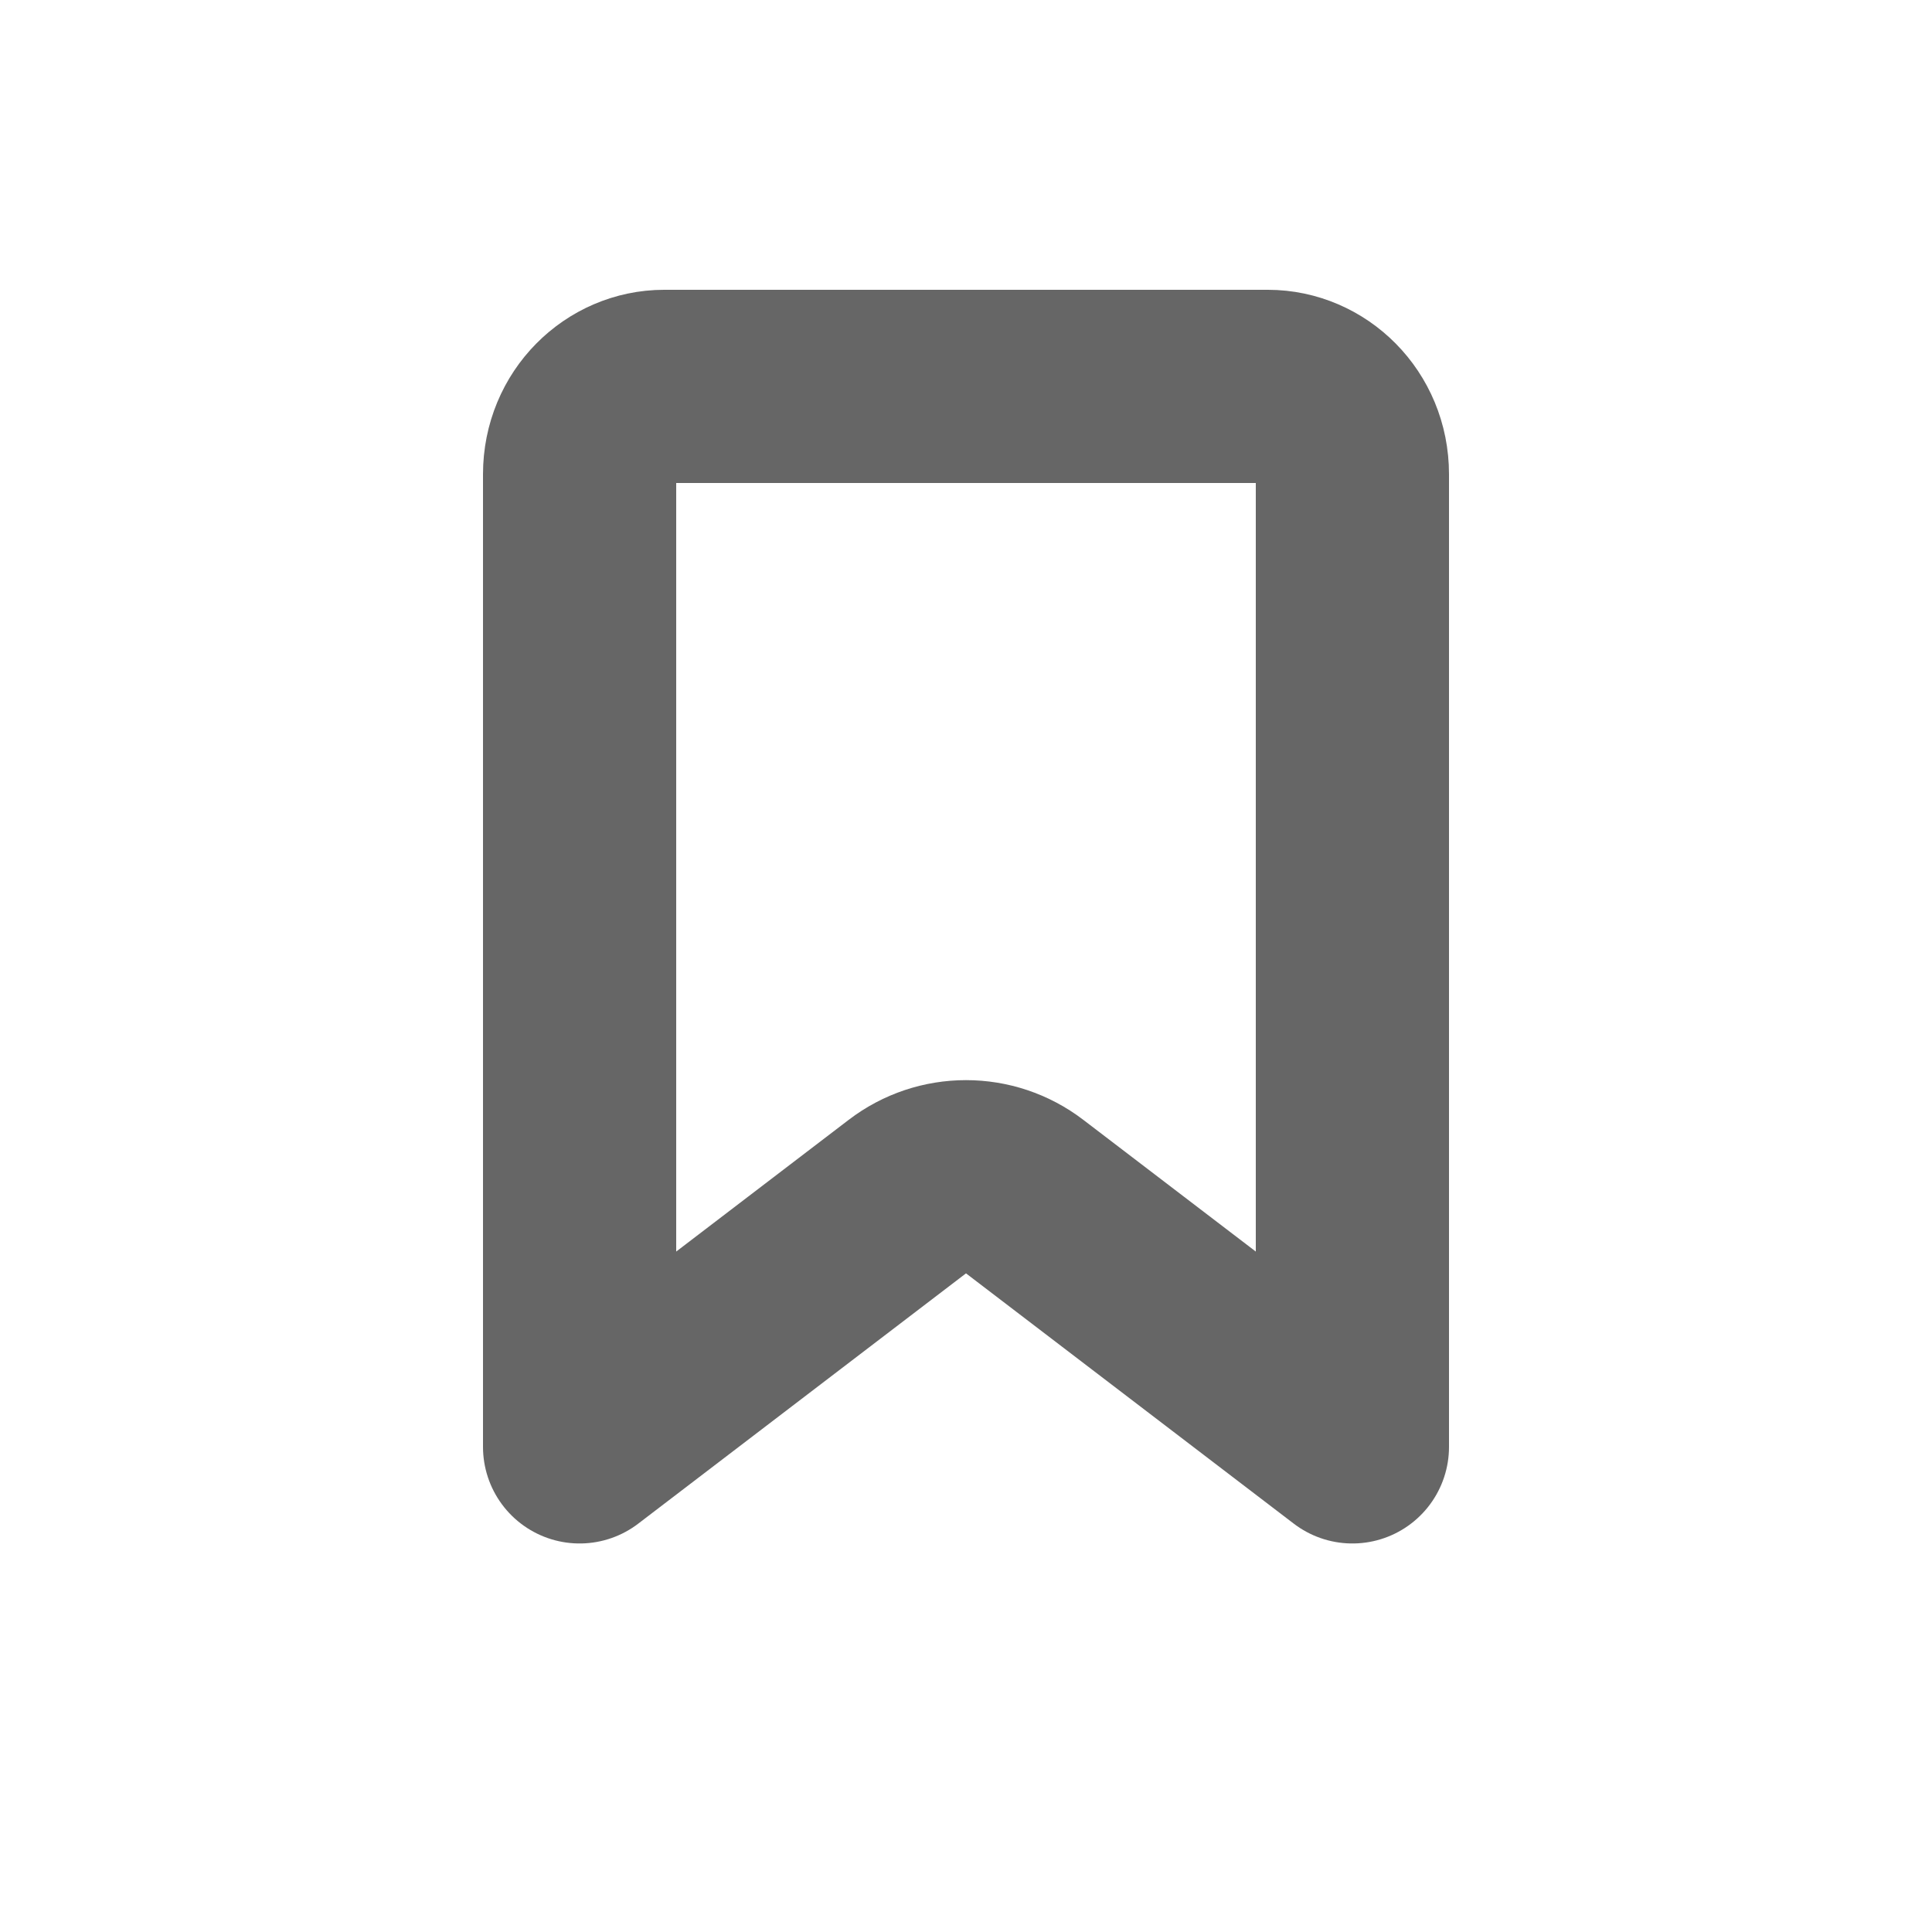 <svg width="20" height="20" viewBox="0 0 20 20" fill="none" xmlns="http://www.w3.org/2000/svg">
<path d="M10.607 12.387C10.249 12.113 9.751 12.113 9.393 12.387L6 14.978V4.909C6 4.39 6.408 4 6.875 4H13.125C13.592 4 14 4.39 14 4.909V14.978L10.607 12.387Z" stroke="#666666" stroke-width="2" stroke-linejoin="round"/>
</svg>
